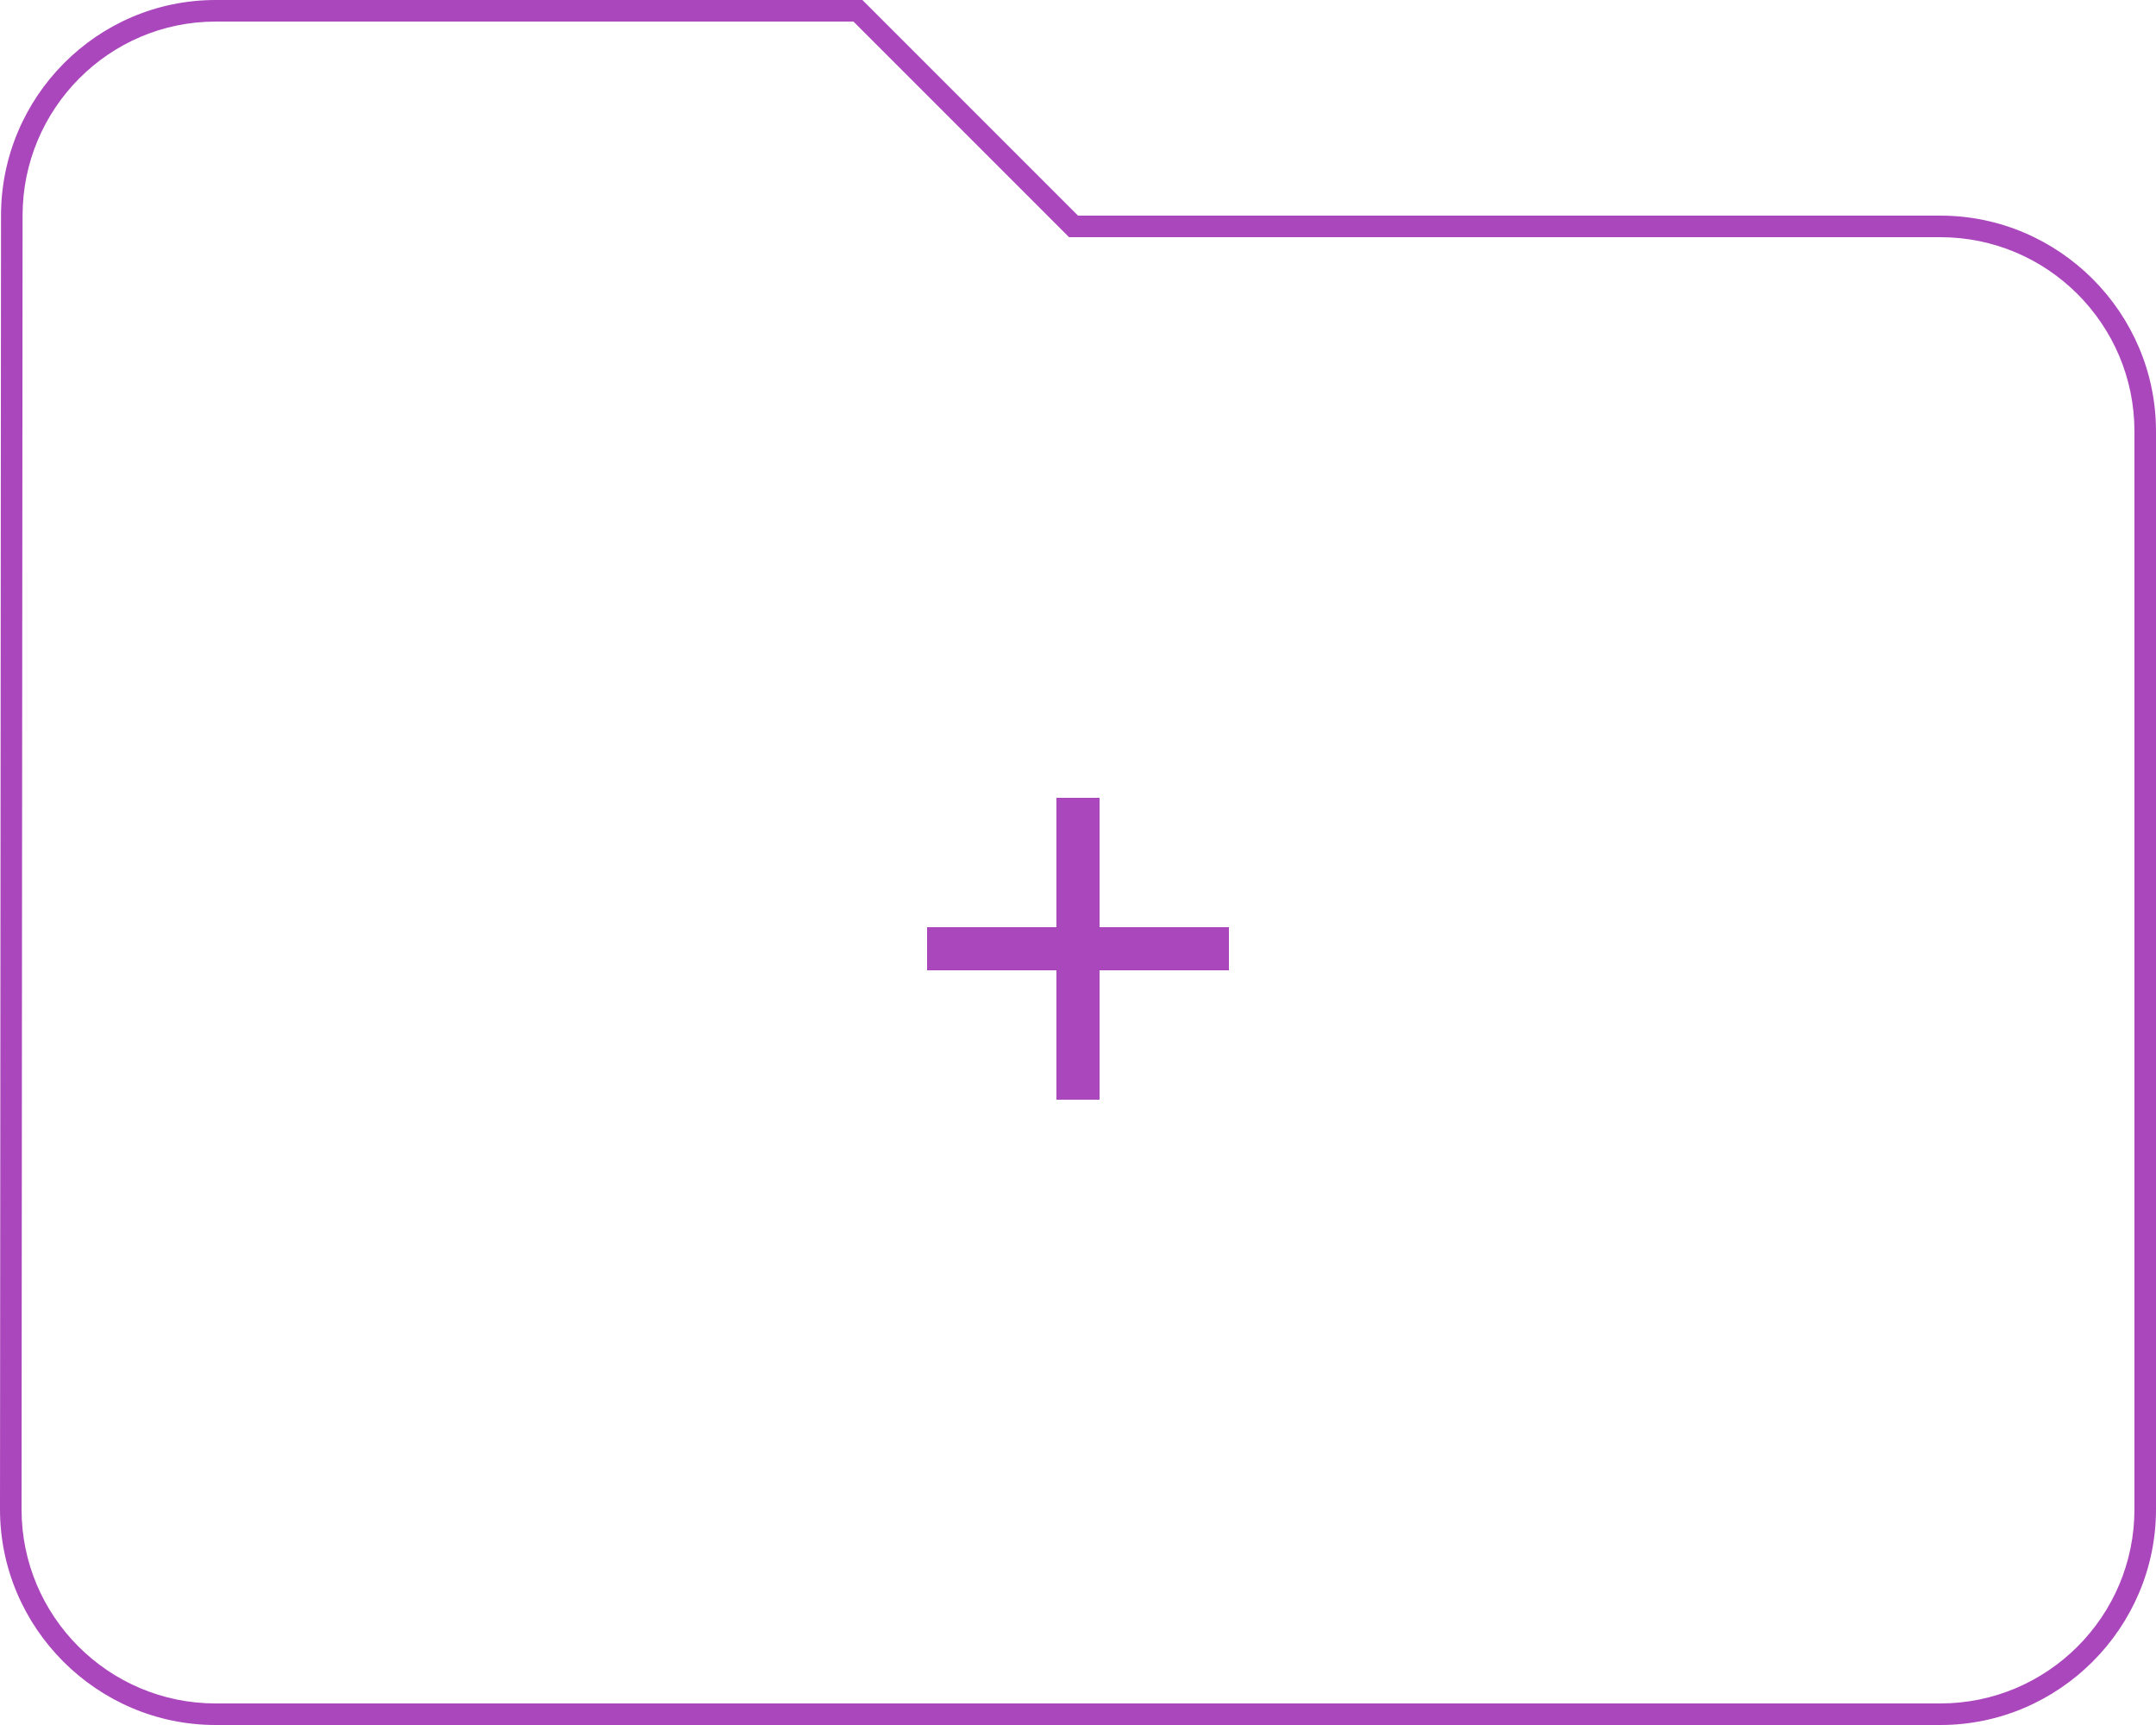 <?xml version="1.0" encoding="utf-8"?>
<!-- Generator: Adobe Illustrator 16.0.0, SVG Export Plug-In . SVG Version: 6.00 Build 0)  -->
<!DOCTYPE svg PUBLIC "-//W3C//DTD SVG 1.1//EN" "http://www.w3.org/Graphics/SVG/1.1/DTD/svg11.dtd">
<svg version="1.1" id="Layer_1" xmlns="http://www.w3.org/2000/svg" xmlns:xlink="http://www.w3.org/1999/xlink" x="0px" y="0px"
	 width="100px" height="80px" viewBox="0 0 100 80" enable-background="new 0 0 100 80" xml:space="preserve">
<path fill="#AB47BC" d="M39.586,1l9.708,9.708L49.586,11H50h40c4.963,0,9,4.038,9,9v50c0,4.963-4.037,9-8.999,9H10
	c-4.962,0-9-4.037-9-8.999l0.047-60c0-4.963,4.016-9,8.953-9L39.586,1 M40,0H10C4.5,0,0.047,4.5,0.047,10L0,70c0,5.494,4.5,10,10,10
	h80.001C95.499,80,100,75.494,100,70V20c0-5.5-4.501-10-9.999-10H50L40,0L40,0z"/>
<path fill="#AB47BC" d="M57,45h-6v6h-2v-6h-6v-2h6v-6h2v6h6V45z"/>
<path fill="none" d="M38,12h24v24H38V12z"/>
</svg>
